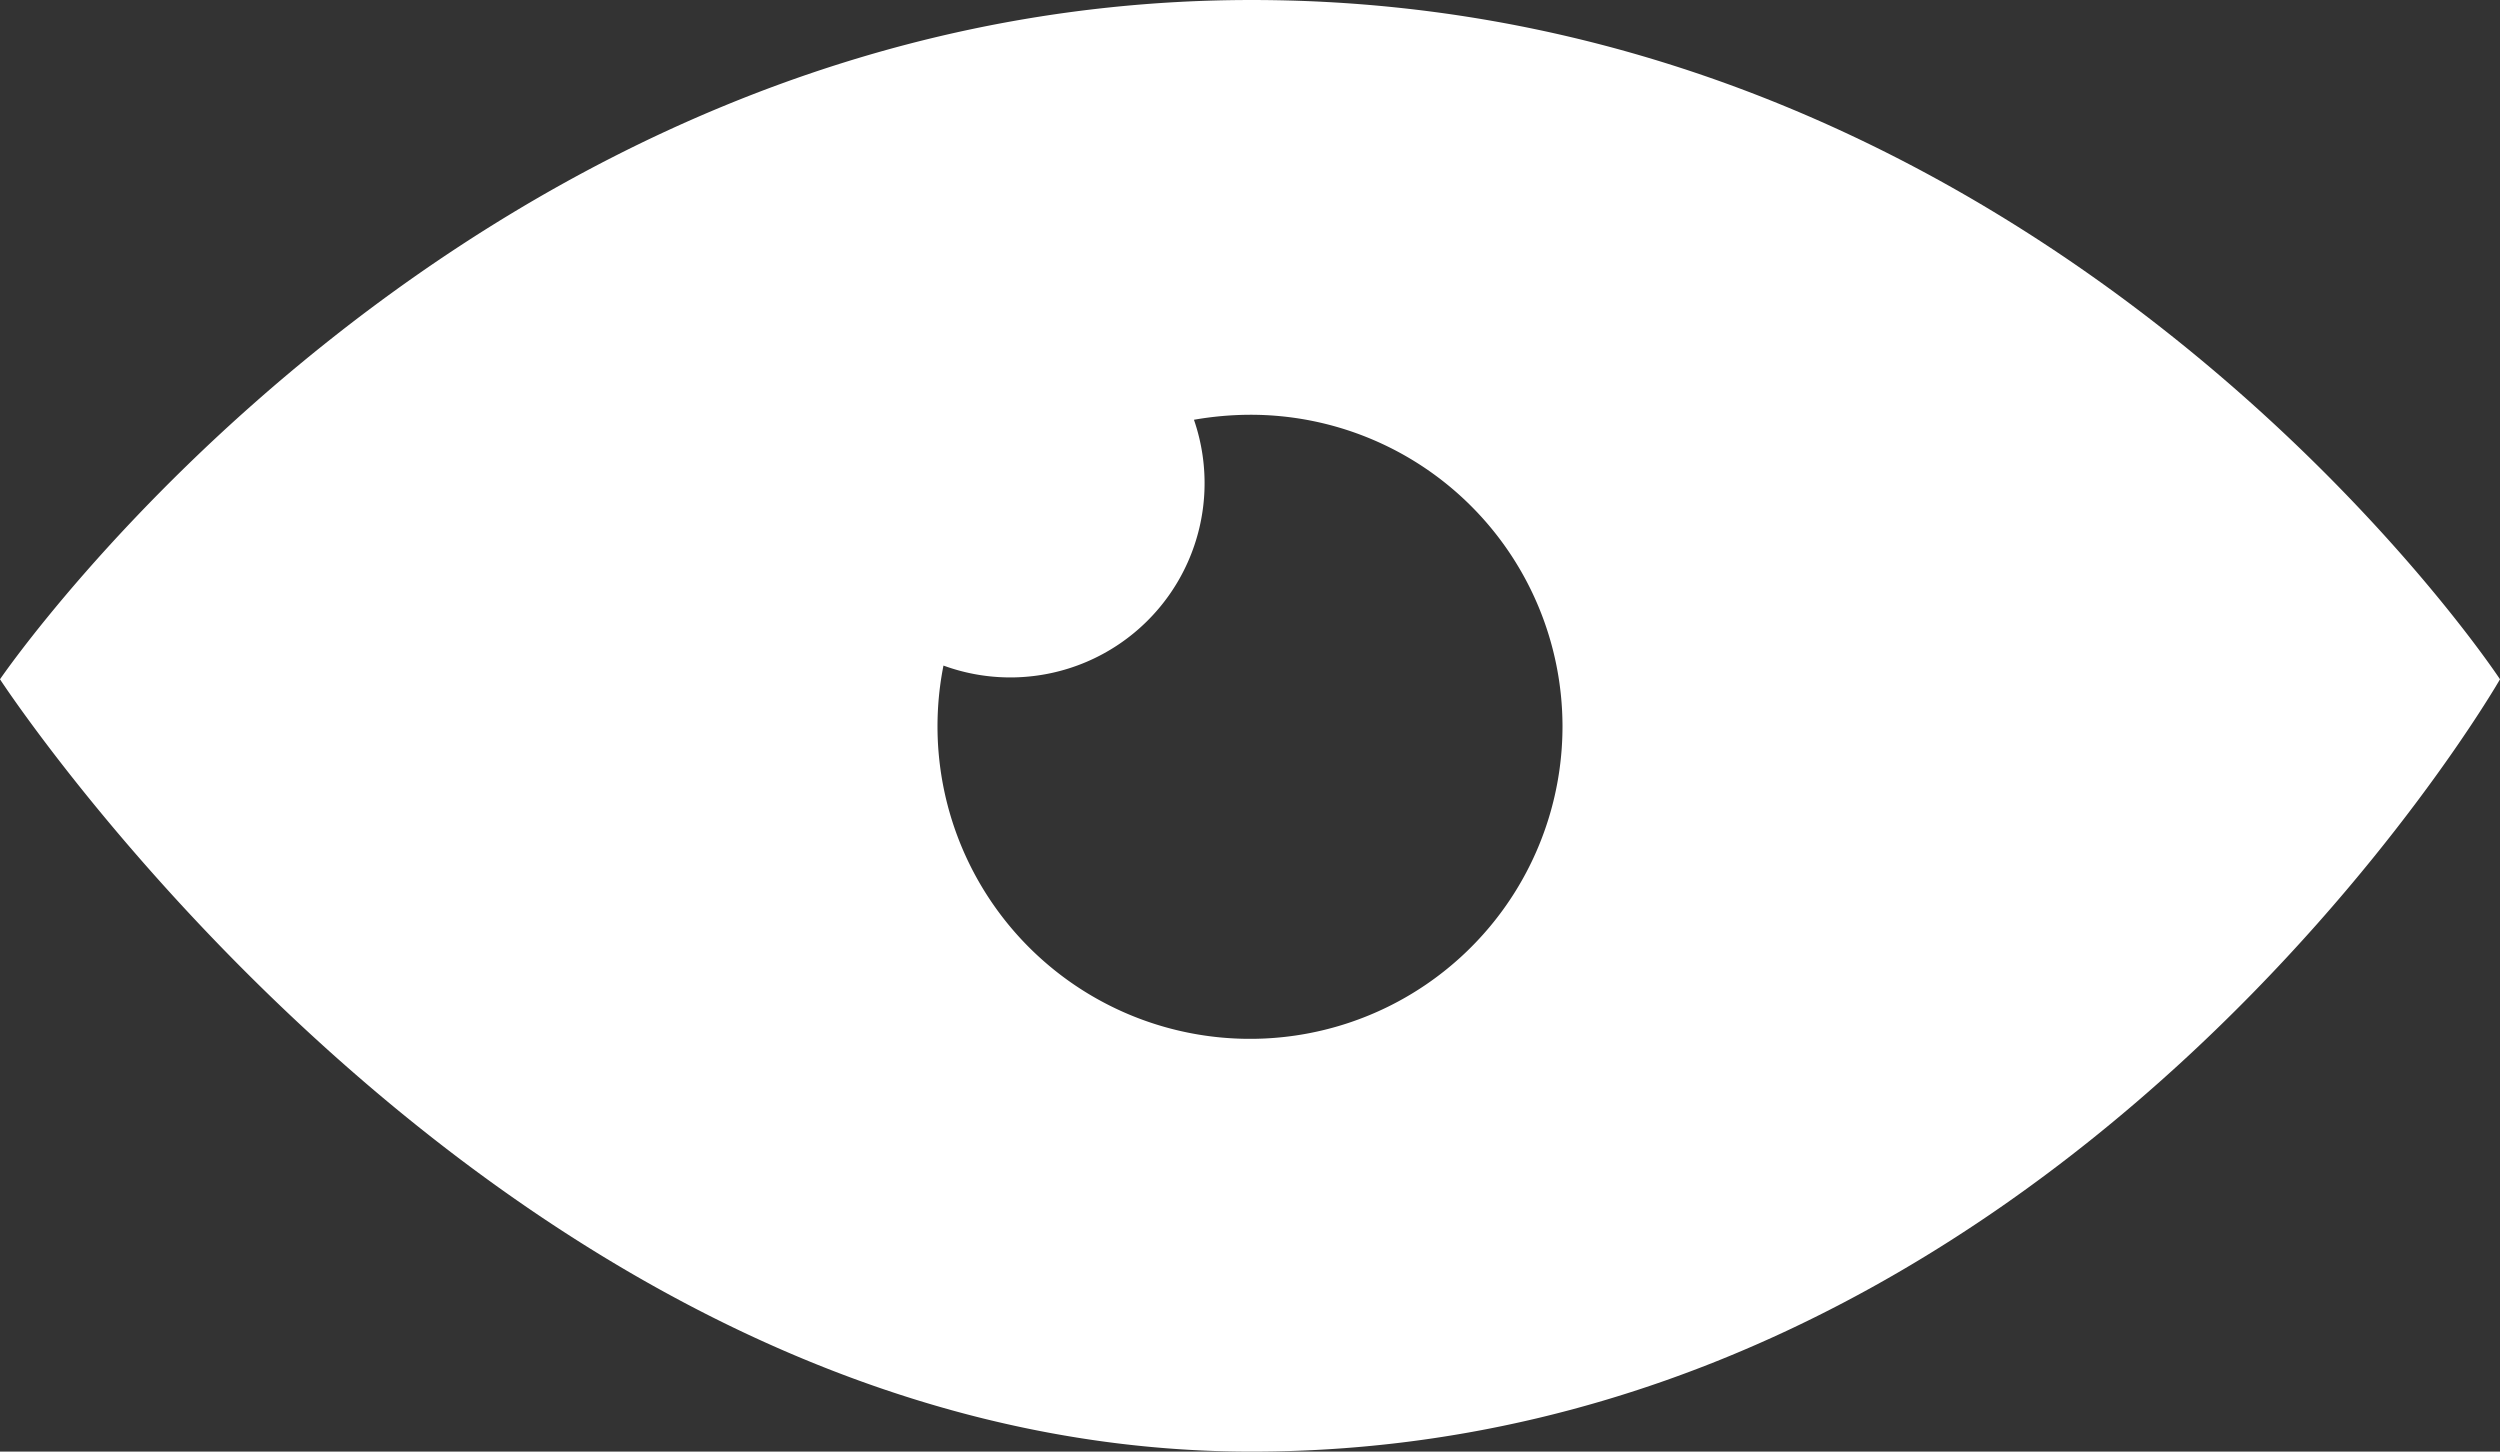 <svg id="Слой_1" data-name="Слой 1" xmlns="http://www.w3.org/2000/svg" width="10.936mm" height="6.35mm" viewBox="0 0 31 18"><rect x="0" y="0" width="31" height="18" fill="#333333" stroke="none"/><defs><style>.cls-1{fill:#fff;}</style></defs><title>eye_white</title><path class="cls-1" d="M19.375,9a3.875,3.875,0,1,1-7.676-.747,2.409,2.409,0,0,0,3.106-3.048A4.108,4.108,0,0,1,15.5,5.143,3.867,3.867,0,0,1,19.375,9ZM15.519,0C5.743,0,0,8.423,0,8.423S6.245,18,15.519,18C25.508,18,31,8.423,31,8.423S25.457,0,15.519,0ZM15.5,15.429a6.423,6.423,0,1,1,0,0H15.5Z" transform="translate(0 0)"/></svg>
